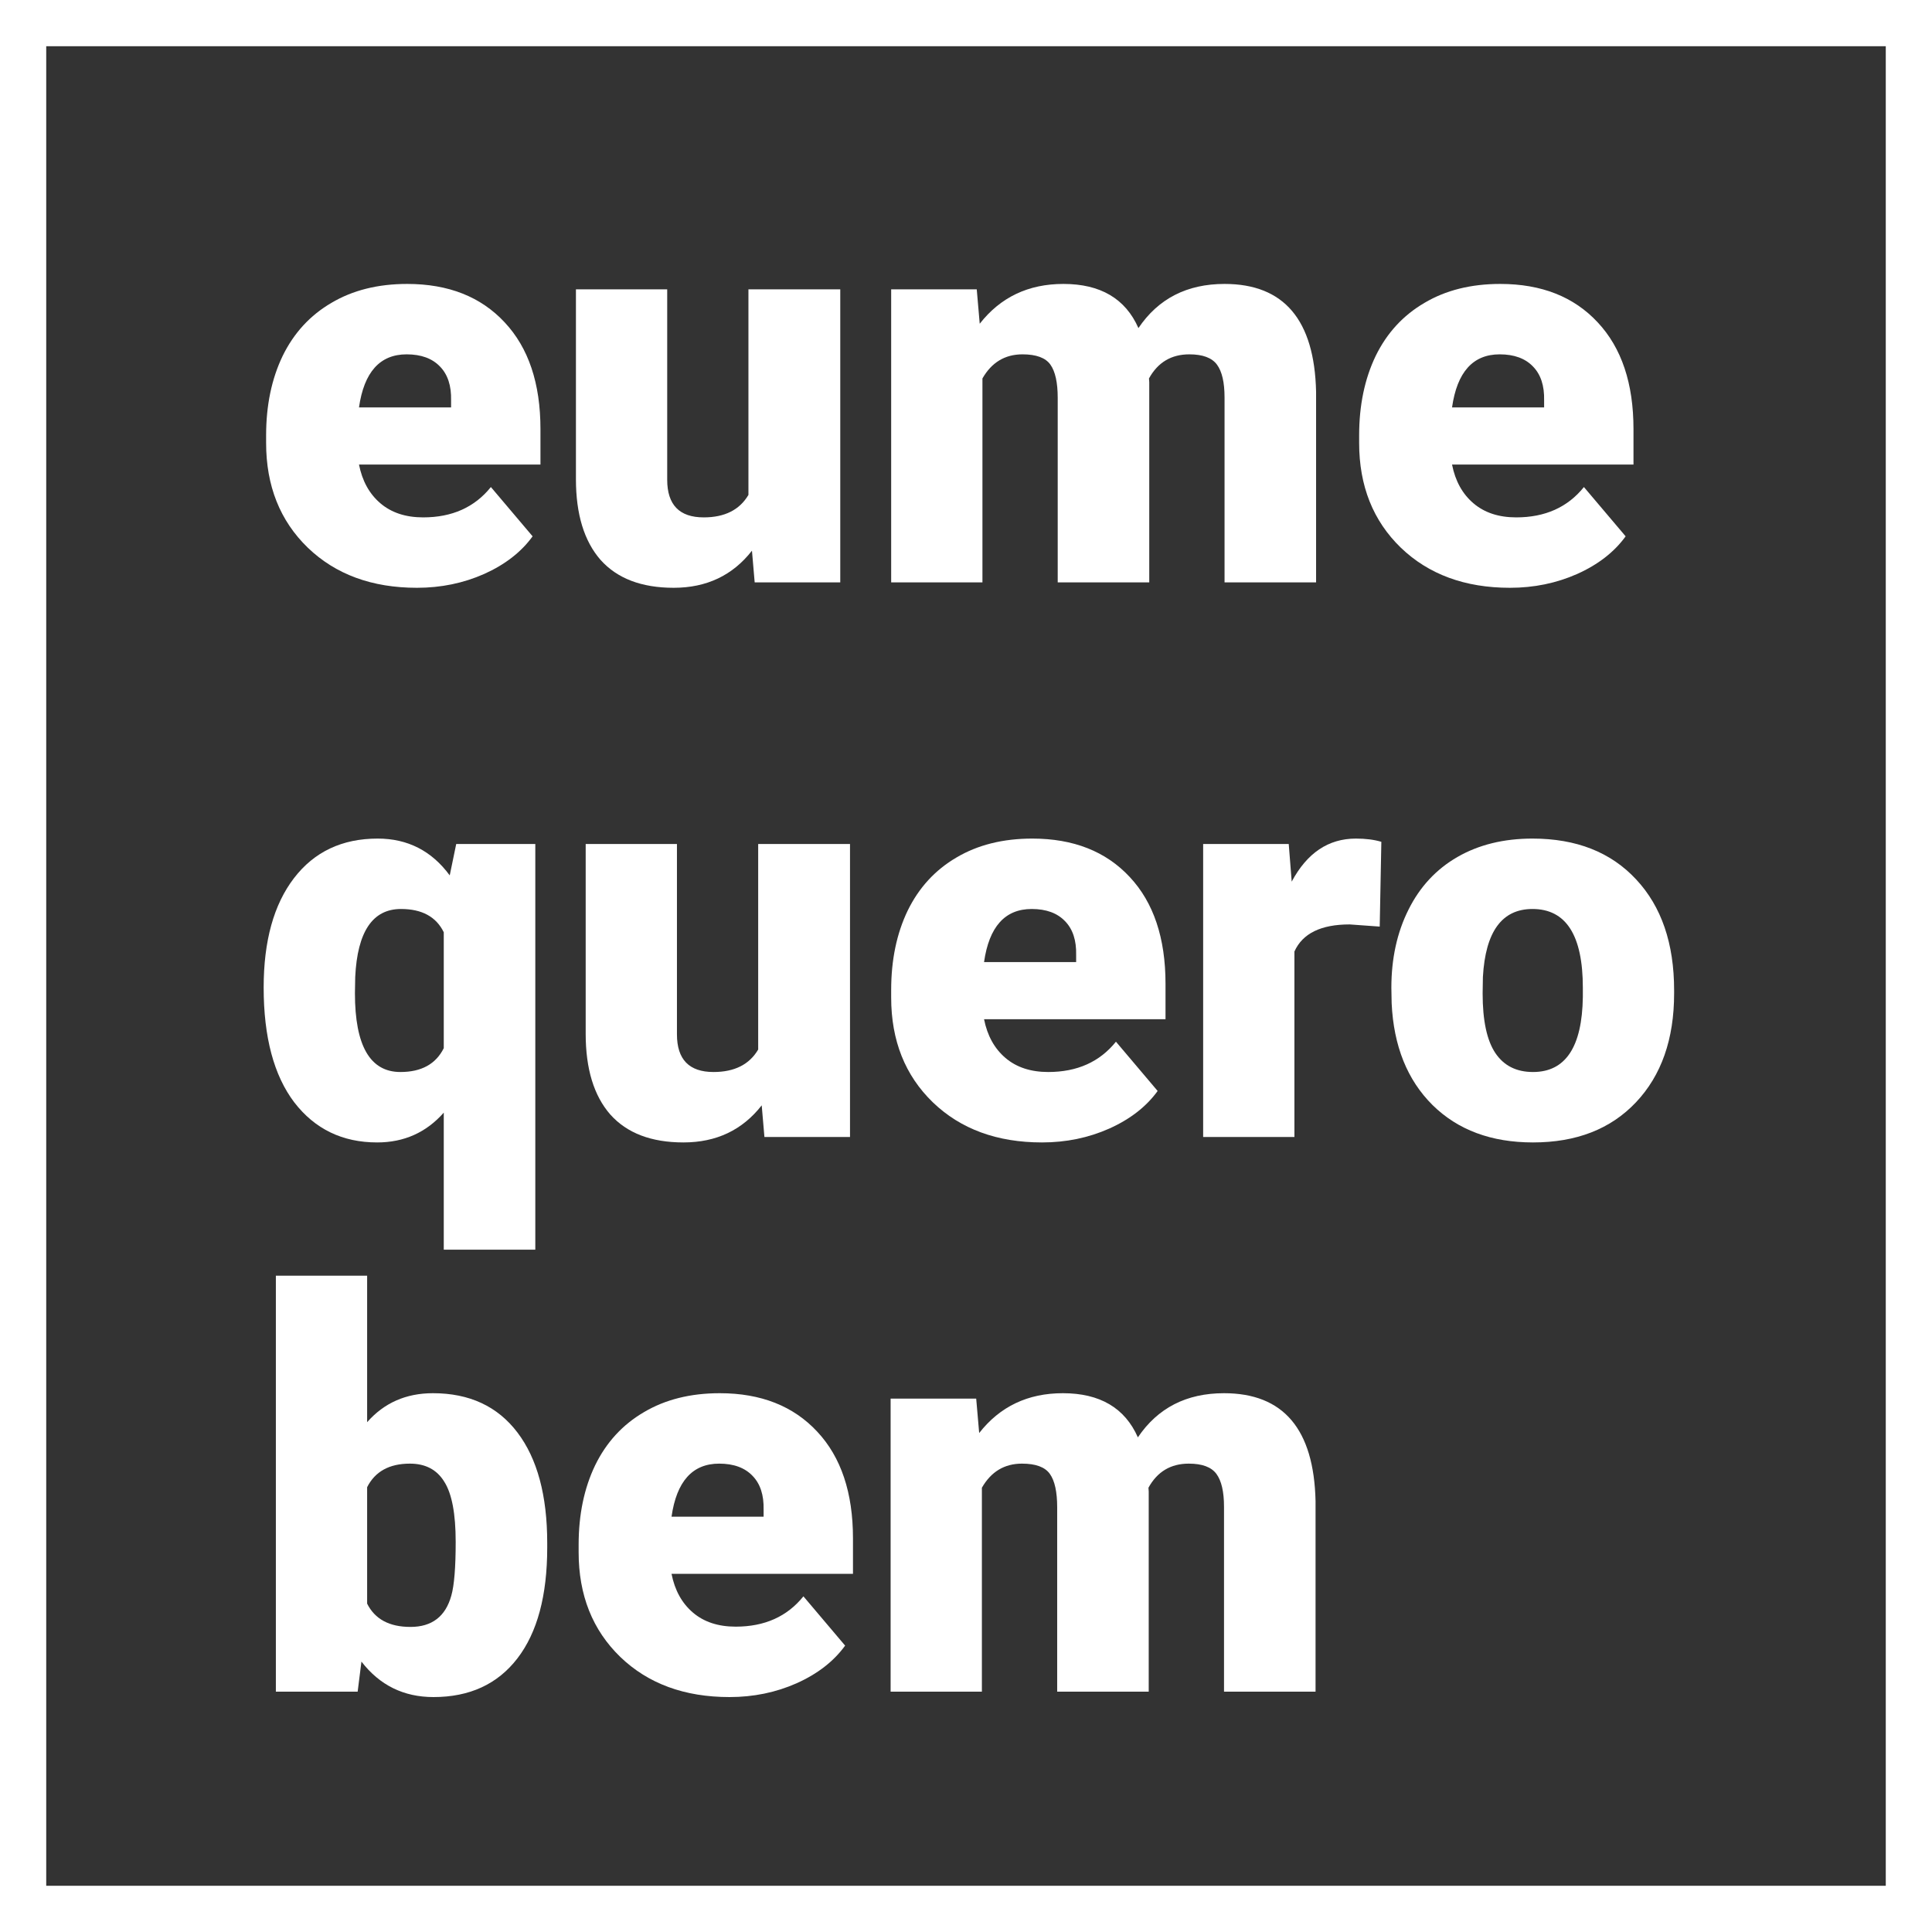 <svg width="108" height="108" viewBox="0 0 108 108" fill="none" xmlns="http://www.w3.org/2000/svg">
<rect x="0" y="0" width="108" height="108" fill="#333333" stroke="none"/>
<path fill-rule="evenodd" clip-rule="evenodd" d="M105.416 2.584H2.584V105.416H105.416V2.584ZM0 0V108H108V0H0Z" fill="white"/>
<path d="M23.308 32.858C20.795 32.858 18.761 32.111 17.207 30.617C15.653 29.113 14.876 27.16 14.876 24.759V24.335C14.876 22.659 15.184 21.181 15.799 19.899C16.425 18.617 17.333 17.628 18.524 16.932C19.715 16.225 21.128 15.872 22.763 15.872C25.064 15.872 26.881 16.588 28.213 18.022C29.546 19.445 30.212 21.433 30.212 23.986V25.97H20.068C20.25 26.888 20.649 27.61 21.264 28.134C21.88 28.659 22.677 28.922 23.656 28.922C25.271 28.922 26.533 28.357 27.441 27.226L29.773 29.981C29.137 30.86 28.233 31.561 27.063 32.086C25.902 32.6 24.651 32.858 23.308 32.858ZM22.733 19.808C21.239 19.808 20.351 20.797 20.068 22.775H25.216V22.382C25.236 21.564 25.029 20.933 24.595 20.489C24.161 20.035 23.54 19.808 22.733 19.808Z" fill="white"/>
<path d="M42.035 30.784C40.955 32.166 39.497 32.858 37.66 32.858C35.864 32.858 34.501 32.338 33.572 31.299C32.654 30.249 32.195 28.745 32.195 26.787V16.175H37.297V26.817C37.297 28.22 37.978 28.922 39.34 28.922C40.511 28.922 41.344 28.503 41.838 27.665V16.175H46.971V32.555H42.187L42.035 30.784Z" fill="white"/>
<path d="M54.601 16.175L54.767 18.097C55.928 16.614 57.487 15.872 59.445 15.872C61.514 15.872 62.912 16.694 63.639 18.34C64.749 16.694 66.354 15.872 68.453 15.872C71.773 15.872 73.479 17.88 73.57 21.897V32.555H68.453V22.215C68.453 21.377 68.312 20.767 68.029 20.383C67.746 20 67.232 19.808 66.485 19.808C65.475 19.808 64.724 20.257 64.229 21.155L64.244 21.367V32.555H59.127V22.245C59.127 21.387 58.991 20.767 58.718 20.383C58.446 20 57.926 19.808 57.159 19.808C56.18 19.808 55.433 20.257 54.919 21.155V32.555H49.817V16.175H54.601Z" fill="white"/>
<path d="M84.409 32.858C81.896 32.858 79.863 32.111 78.308 30.617C76.754 29.113 75.977 27.16 75.977 24.759V24.335C75.977 22.659 76.285 21.181 76.9 19.899C77.526 18.617 78.435 17.628 79.626 16.932C80.816 16.225 82.229 15.872 83.864 15.872C86.166 15.872 87.982 16.588 89.314 18.022C90.647 19.445 91.313 21.433 91.313 23.986V25.97H81.17C81.351 26.888 81.75 27.61 82.366 28.134C82.981 28.659 83.779 28.922 84.758 28.922C86.373 28.922 87.634 28.357 88.542 27.226L90.874 29.981C90.238 30.86 89.335 31.561 88.164 32.086C87.003 32.6 85.752 32.858 84.409 32.858ZM83.834 19.808C82.34 19.808 81.452 20.797 81.17 22.775H86.317V22.382C86.337 21.564 86.13 20.933 85.696 20.489C85.262 20.035 84.642 19.808 83.834 19.808Z" fill="white"/>
<path d="M14.739 55.203C14.739 52.599 15.305 50.56 16.435 49.087C17.566 47.613 19.125 46.877 21.113 46.877C22.788 46.877 24.131 47.563 25.14 48.935L25.503 47.179H29.924V69.858H24.807V62.197C23.828 63.307 22.587 63.863 21.083 63.863C19.145 63.863 17.601 63.116 16.45 61.622C15.31 60.118 14.739 57.979 14.739 55.203ZM19.841 55.521C19.841 58.458 20.689 59.926 22.385 59.926C23.555 59.926 24.363 59.482 24.807 58.594V52.115C24.383 51.247 23.586 50.813 22.415 50.813C20.83 50.813 19.978 52.079 19.857 54.613L19.841 55.521Z" fill="white"/>
<path d="M42.58 61.789C41.5 63.171 40.042 63.863 38.205 63.863C36.408 63.863 35.046 63.343 34.117 62.303C33.199 61.254 32.74 59.75 32.74 57.792V47.179H37.842V57.822C37.842 59.225 38.523 59.926 39.886 59.926C41.056 59.926 41.889 59.508 42.383 58.67V47.179H47.516V63.56H42.732L42.58 61.789Z" fill="white"/>
<path d="M58.249 63.863C55.736 63.863 53.702 63.116 52.148 61.622C50.594 60.118 49.817 58.165 49.817 55.763V55.339C49.817 53.664 50.124 52.185 50.74 50.904C51.366 49.622 52.274 48.633 53.465 47.936C54.656 47.23 56.069 46.877 57.704 46.877C60.005 46.877 61.822 47.593 63.154 49.026C64.486 50.449 65.153 52.438 65.153 54.991V56.974H55.009C55.191 57.893 55.59 58.614 56.205 59.139C56.821 59.664 57.618 59.926 58.597 59.926C60.212 59.926 61.474 59.361 62.382 58.231L64.713 60.986C64.078 61.864 63.174 62.566 62.004 63.09C60.843 63.605 59.592 63.863 58.249 63.863ZM57.674 50.813C56.18 50.813 55.292 51.802 55.009 53.78H60.157V53.386C60.177 52.569 59.97 51.938 59.536 51.494C59.102 51.04 58.481 50.813 57.674 50.813Z" fill="white"/>
<path d="M77.127 51.797L75.447 51.676C73.842 51.676 72.813 52.18 72.359 53.19V63.56H67.257V47.179H72.041L72.207 49.284C73.065 47.679 74.261 46.877 75.795 46.877C76.34 46.877 76.815 46.937 77.218 47.058L77.127 51.797Z" fill="white"/>
<path d="M77.778 55.218C77.778 53.583 78.096 52.13 78.732 50.858C79.368 49.576 80.281 48.592 81.472 47.906C82.663 47.22 84.061 46.877 85.666 46.877C88.118 46.877 90.051 47.639 91.464 49.163C92.877 50.676 93.584 52.74 93.584 55.355V55.536C93.584 58.09 92.872 60.118 91.449 61.622C90.036 63.116 88.118 63.863 85.696 63.863C83.365 63.863 81.493 63.166 80.08 61.773C78.667 60.371 77.905 58.473 77.794 56.081L77.778 55.218ZM82.88 55.536C82.88 57.05 83.118 58.16 83.592 58.867C84.066 59.573 84.768 59.926 85.696 59.926C87.513 59.926 88.442 58.529 88.482 55.733V55.218C88.482 52.281 87.543 50.813 85.666 50.813C83.96 50.813 83.037 52.079 82.895 54.613L82.88 55.536Z" fill="white"/>
<path d="M30.59 86.511C30.59 89.195 30.035 91.259 28.925 92.703C27.815 94.146 26.25 94.867 24.232 94.867C22.566 94.867 21.224 94.206 20.205 92.884L19.993 94.565H15.421V71.311H20.523V79.501C21.471 78.421 22.698 77.881 24.201 77.881C26.24 77.881 27.815 78.613 28.925 80.077C30.035 81.54 30.59 83.599 30.59 86.253V86.511ZM25.473 86.193C25.473 84.618 25.261 83.498 24.837 82.832C24.424 82.156 23.783 81.818 22.915 81.818C21.764 81.818 20.967 82.257 20.523 83.135V89.644C20.957 90.512 21.764 90.946 22.945 90.946C24.146 90.946 24.908 90.361 25.231 89.19C25.392 88.615 25.473 87.616 25.473 86.193Z" fill="white"/>
<path d="M40.779 94.867C38.266 94.867 36.232 94.121 34.678 92.627C33.123 91.123 32.346 89.17 32.346 86.768V86.344C32.346 84.669 32.654 83.19 33.27 81.908C33.895 80.627 34.804 79.638 35.995 78.941C37.186 78.235 38.599 77.881 40.234 77.881C42.535 77.881 44.352 78.598 45.684 80.031C47.016 81.454 47.682 83.442 47.682 85.996V87.979H37.539C37.721 88.898 38.119 89.619 38.735 90.144C39.351 90.669 40.148 90.931 41.127 90.931C42.742 90.931 44.003 90.366 44.912 89.236L47.243 91.991C46.607 92.869 45.704 93.57 44.533 94.095C43.373 94.61 42.121 94.867 40.779 94.867ZM40.203 81.818C38.71 81.818 37.822 82.807 37.539 84.785H42.686V84.391C42.706 83.574 42.499 82.943 42.066 82.499C41.632 82.045 41.011 81.818 40.203 81.818Z" fill="white"/>
<path d="M54.57 78.184L54.737 80.107C55.898 78.623 57.457 77.881 59.415 77.881C61.484 77.881 62.882 78.704 63.608 80.349C64.719 78.704 66.323 77.881 68.423 77.881C71.743 77.881 73.449 79.89 73.54 83.907V94.565H68.423V84.225C68.423 83.387 68.281 82.776 67.999 82.393C67.716 82.009 67.201 81.818 66.454 81.818C65.445 81.818 64.693 82.267 64.199 83.165L64.214 83.377V94.565H59.097V84.255C59.097 83.397 58.961 82.776 58.688 82.393C58.416 82.009 57.896 81.818 57.129 81.818C56.15 81.818 55.403 82.267 54.888 83.165V94.565H49.786V78.184H54.57Z" fill="white"/>
</svg>
